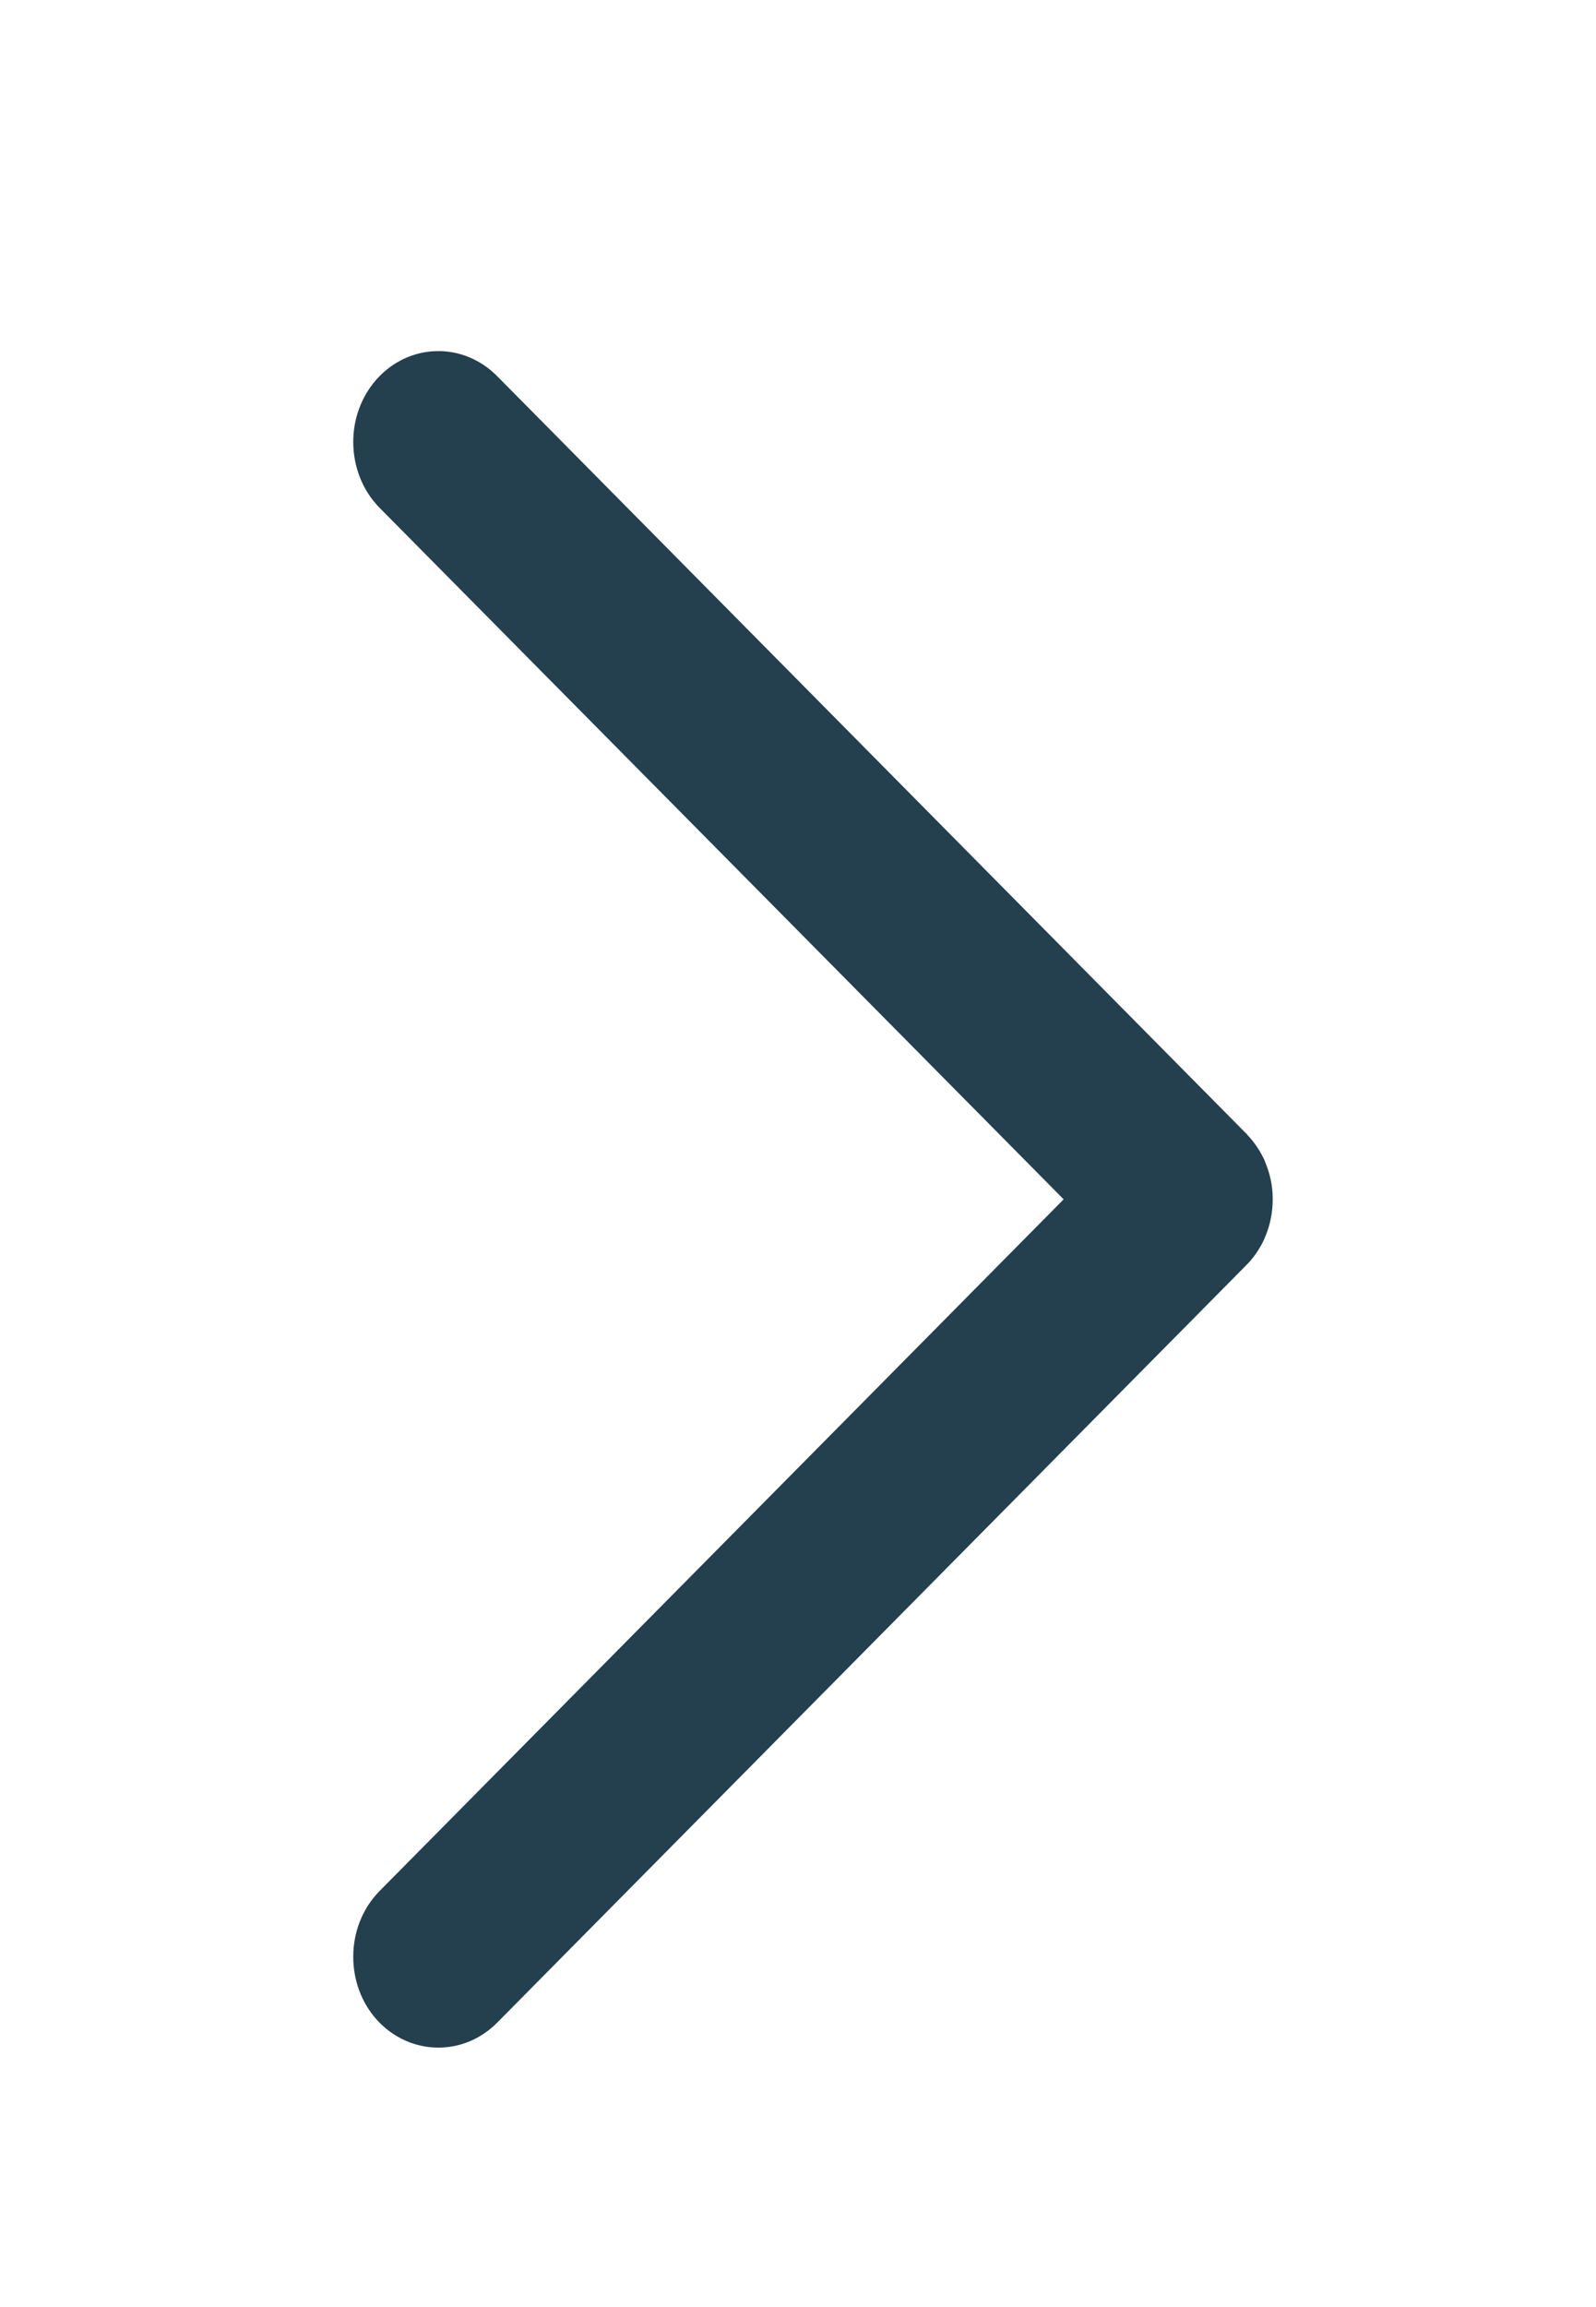 <svg xmlns="http://www.w3.org/2000/svg"
 xmlns:xlink="http://www.w3.org/1999/xlink"
 width="9px" height="13px"  viewBox="0 0 9 13">
<path fill-rule="evenodd"  fill="#243f4d"
 d="M2.472,11.538 C2.591,11.538 2.709,11.492 2.803,11.398 C2.803,11.398 7.024,7.133 7.024,7.133 C7.028,7.128 7.032,7.124 7.037,7.12 C7.077,7.077 7.109,7.028 7.132,6.976 C7.132,6.976 7.132,6.977 7.132,6.975 C7.162,6.907 7.177,6.832 7.177,6.758 C7.177,6.757 7.177,6.757 7.177,6.756 C7.177,6.684 7.162,6.612 7.133,6.545 C7.133,6.544 7.133,6.544 7.133,6.544 C7.133,6.544 7.133,6.544 7.133,6.543 C7.109,6.49 7.077,6.44 7.035,6.396 C7.032,6.391 7.028,6.387 7.024,6.384 C7.024,6.384 2.803,2.119 2.803,2.119 C2.609,1.924 2.306,1.933 2.123,2.138 C2.035,2.238 1.992,2.364 1.992,2.49 C1.992,2.626 2.042,2.762 2.141,2.862 C2.141,2.862 5.998,6.758 5.998,6.758 C5.998,6.758 2.141,10.655 2.141,10.655 C2.042,10.755 1.992,10.89 1.992,11.026 C1.992,11.153 2.035,11.28 2.123,11.379 C2.218,11.485 2.345,11.538 2.472,11.538 Z"/>
</svg>